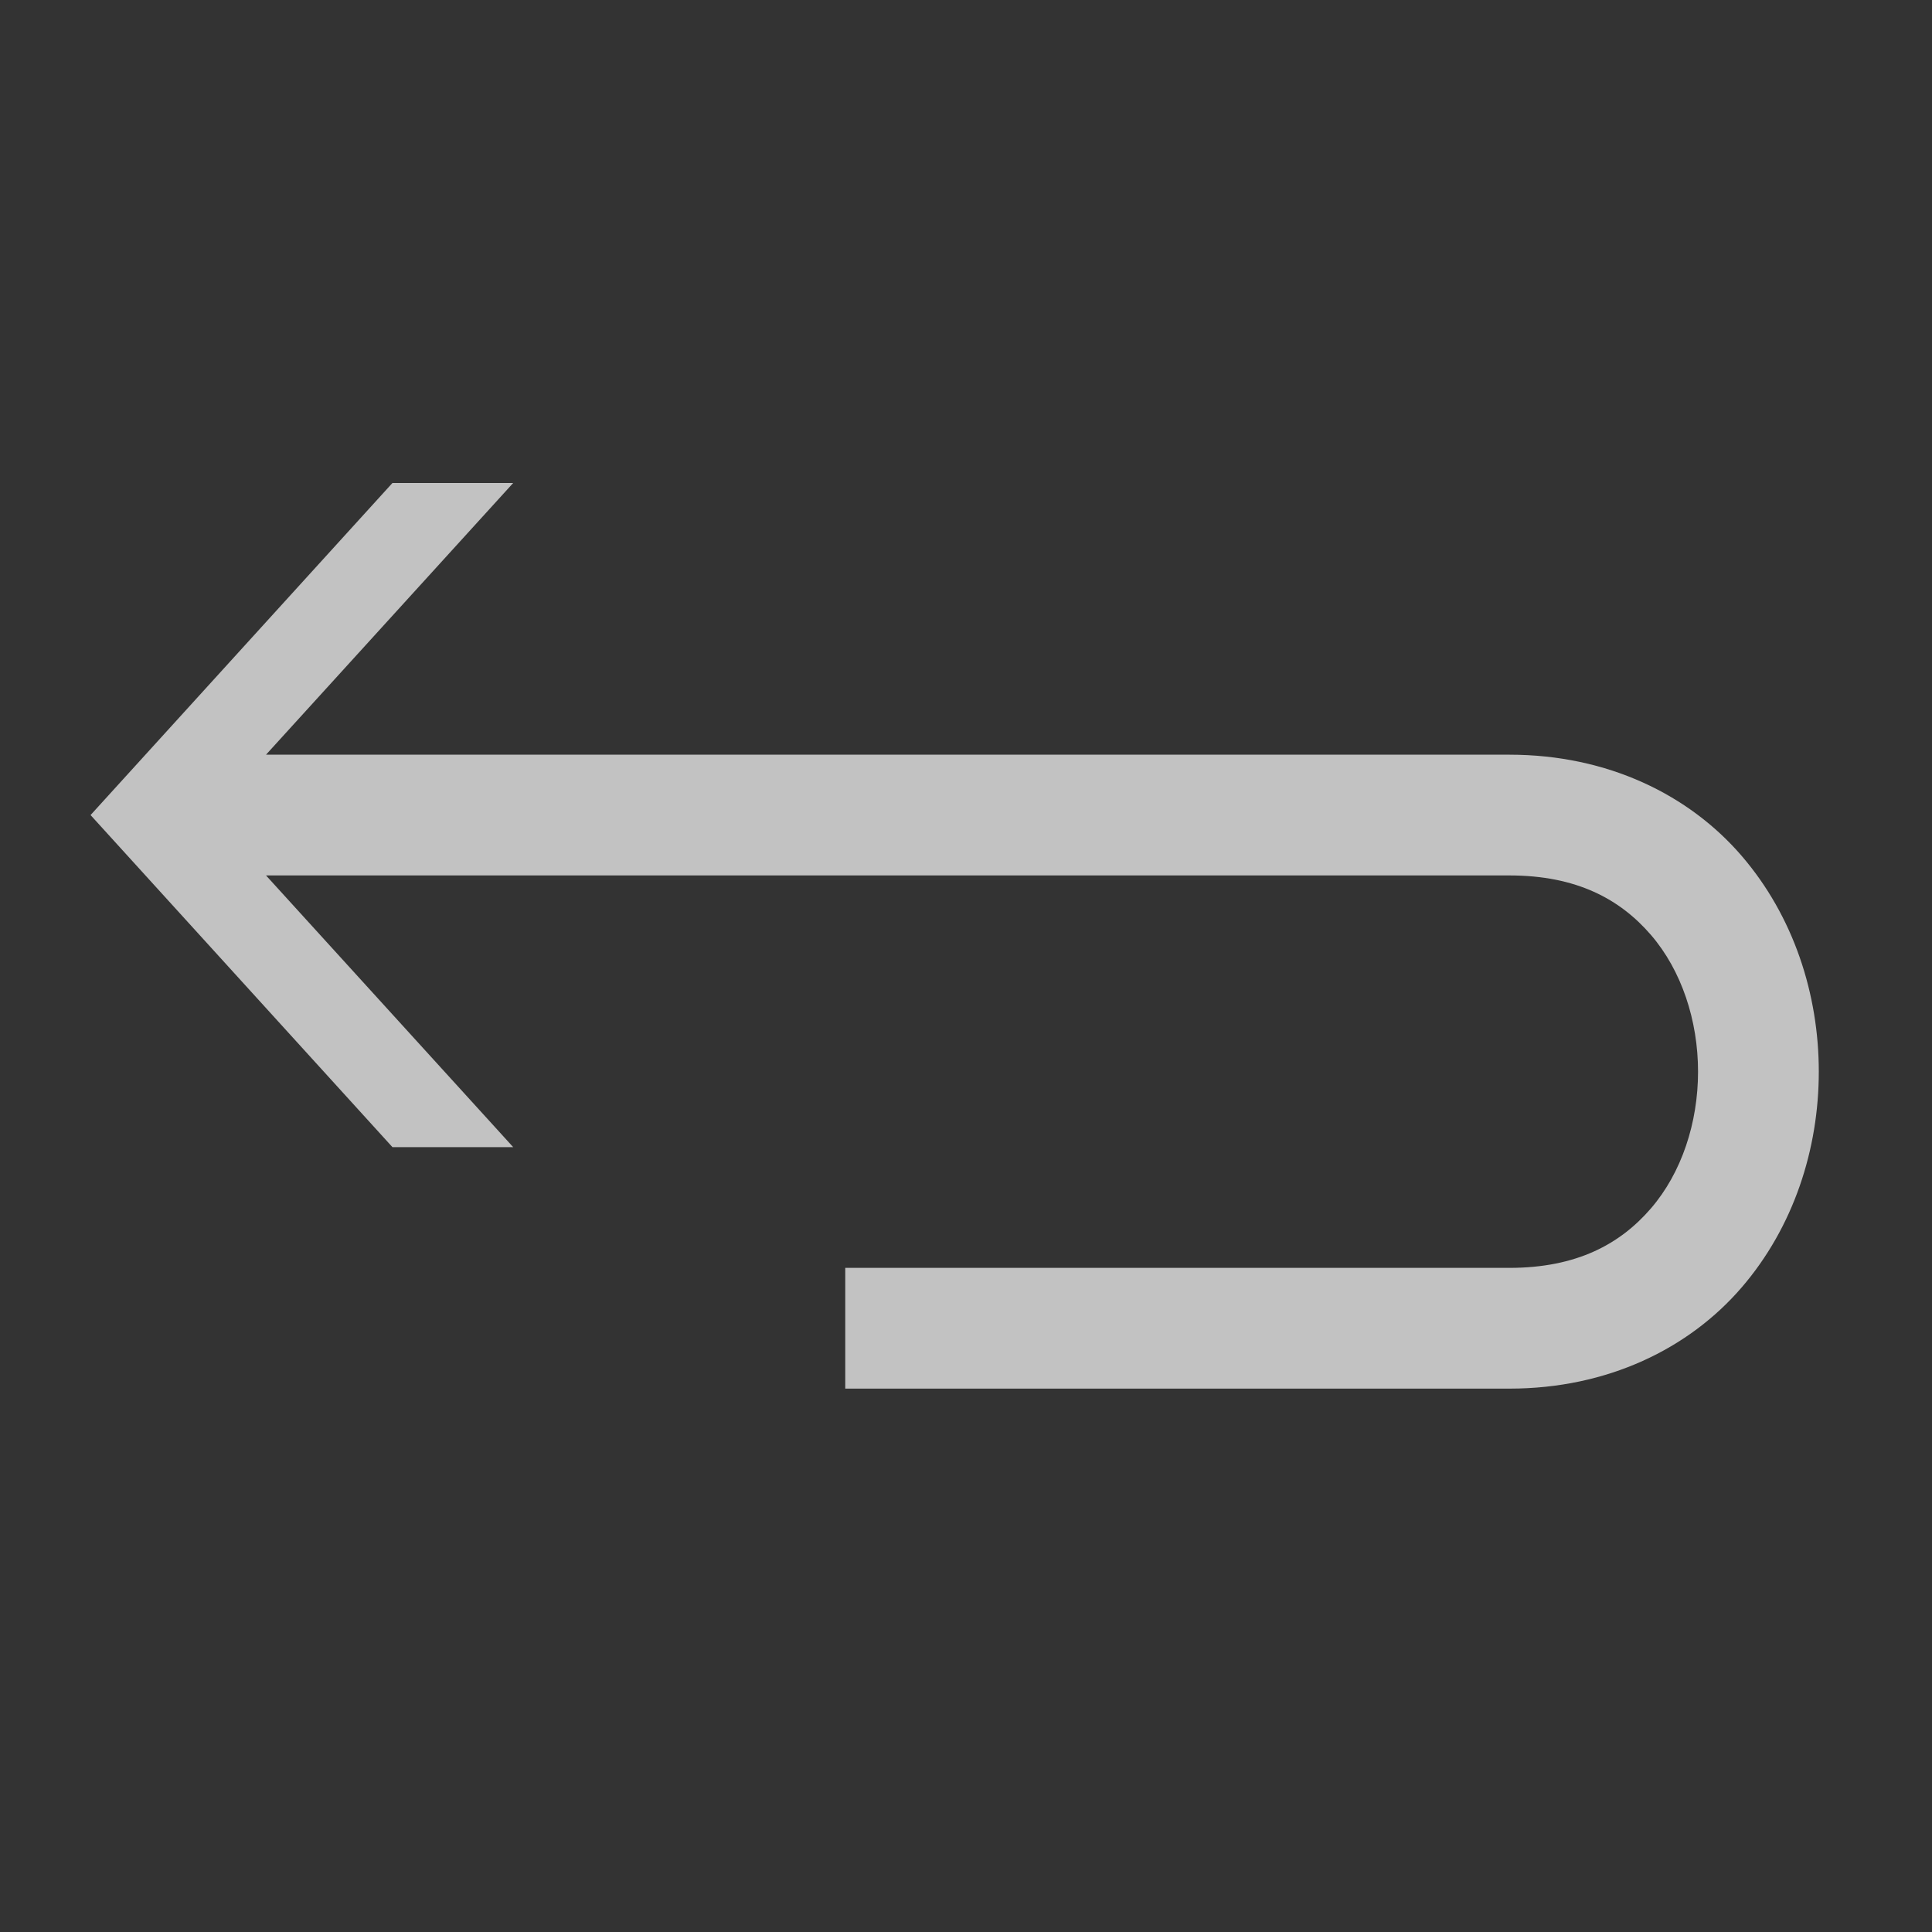 <?xml version="1.0" encoding="UTF-8" standalone="no"?>
<!-- Created with Inkscape (http://www.inkscape.org/) -->

<svg
   xmlns:dc="http://purl.org/dc/elements/1.1/"
   xmlns:cc="http://creativecommons.org/ns#"
   xmlns:rdf="http://www.w3.org/1999/02/22-rdf-syntax-ns#"
   xmlns:svg="http://www.w3.org/2000/svg"
   xmlns="http://www.w3.org/2000/svg"
   xmlns:sodipodi="http://sodipodi.sourceforge.net/DTD/sodipodi-0.dtd"
   xmlns:inkscape="http://www.inkscape.org/namespaces/inkscape"
   width="64"
   height="64"
   id="svg2"
   version="1.1"
   inkscape:version="0.48.1 r9760"
   sodipodi:docname="btn_android_back.svg"
   inkscape:export-filename="btn_android_back.png"
   inkscape:export-xdpi="90"
   inkscape:export-ydpi="90">
  <rect width="100%" height="100%" fill="#333333" stroke="none"/>
  <defs
     id="defs4" />
  <sodipodi:namedview
     id="base"
     pagecolor="#ffffff"
     bordercolor="#666666"
     borderopacity="1.0"
     inkscape:pageopacity="0.0"
     inkscape:pageshadow="2"
     inkscape:zoom="11.2"
     inkscape:cx="31.261414"
     inkscape:cy="32.653727"
     inkscape:document-units="px"
     inkscape:current-layer="layer1"
     showgrid="false"
     showguides="true"
     inkscape:guide-bbox="true"
     inkscape:window-width="1920"
     inkscape:window-height="1022"
     inkscape:window-x="0"
     inkscape:window-y="26"
     inkscape:window-maximized="1">
    <sodipodi:guide
       orientation="1,0"
       position="8,32"
       id="guide2987" />
    <sodipodi:guide
       orientation="0,1"
       position="32,56"
       id="guide2989" />
    <sodipodi:guide
       orientation="1,0"
       position="56,32"
       id="guide2991" />
    <sodipodi:guide
       orientation="0,1"
       position="32,8"
       id="guide2993" />
    <inkscape:grid
       type="xygrid"
       id="grid2989"
       empspacing="5"
       visible="true"
       enabled="true"
       snapvisiblegridlinesonly="true" />
  </sodipodi:namedview>
  <g
     inkscape:groupmode="layer"
     id="layer2"
     inkscape:label="Background"
     sodipodi:insensitive="true"
     style="display:none">
    <rect
       style="fill:#000000;stroke:none"
       id="rect3766"
       width="64"
       height="64"
       x="0"
       y="0" />
  </g>
  <g
     inkscape:label="Layer 1"
     inkscape:groupmode="layer"
     id="layer1"
     transform="translate(0,-988.362)"
     style="opacity:1">
    <path
       style="opacity:0.7;fill:#ffffff;fill-opacity:1;stroke:none"
       d="m 13,1004.362 -10,11 10,11 4,0 -8.188,-9 41.188,0 c 2.235,0 3.671,0.791 4.688,1.969 1.016,1.178 1.562,2.838 1.562,4.531 0,1.694 -0.546,3.354 -1.562,4.531 -1.016,1.178 -2.453,1.969 -4.688,1.969 l -22,0 0,4 22,0 c 3.265,0 5.954,-1.334 7.688,-3.344 1.734,-2.01 2.562,-4.6 2.562,-7.156 0,-2.556 -0.829,-5.146 -2.562,-7.156 -1.734,-2.01 -4.422,-3.344 -7.688,-3.344 l -41.188,0 8.188,-9 z"
       id="path3765"
       inkscape:connector-curvature="0"
       sodipodi:nodetypes="cccccsssssccsssssccc" />
  </g>
</svg>
